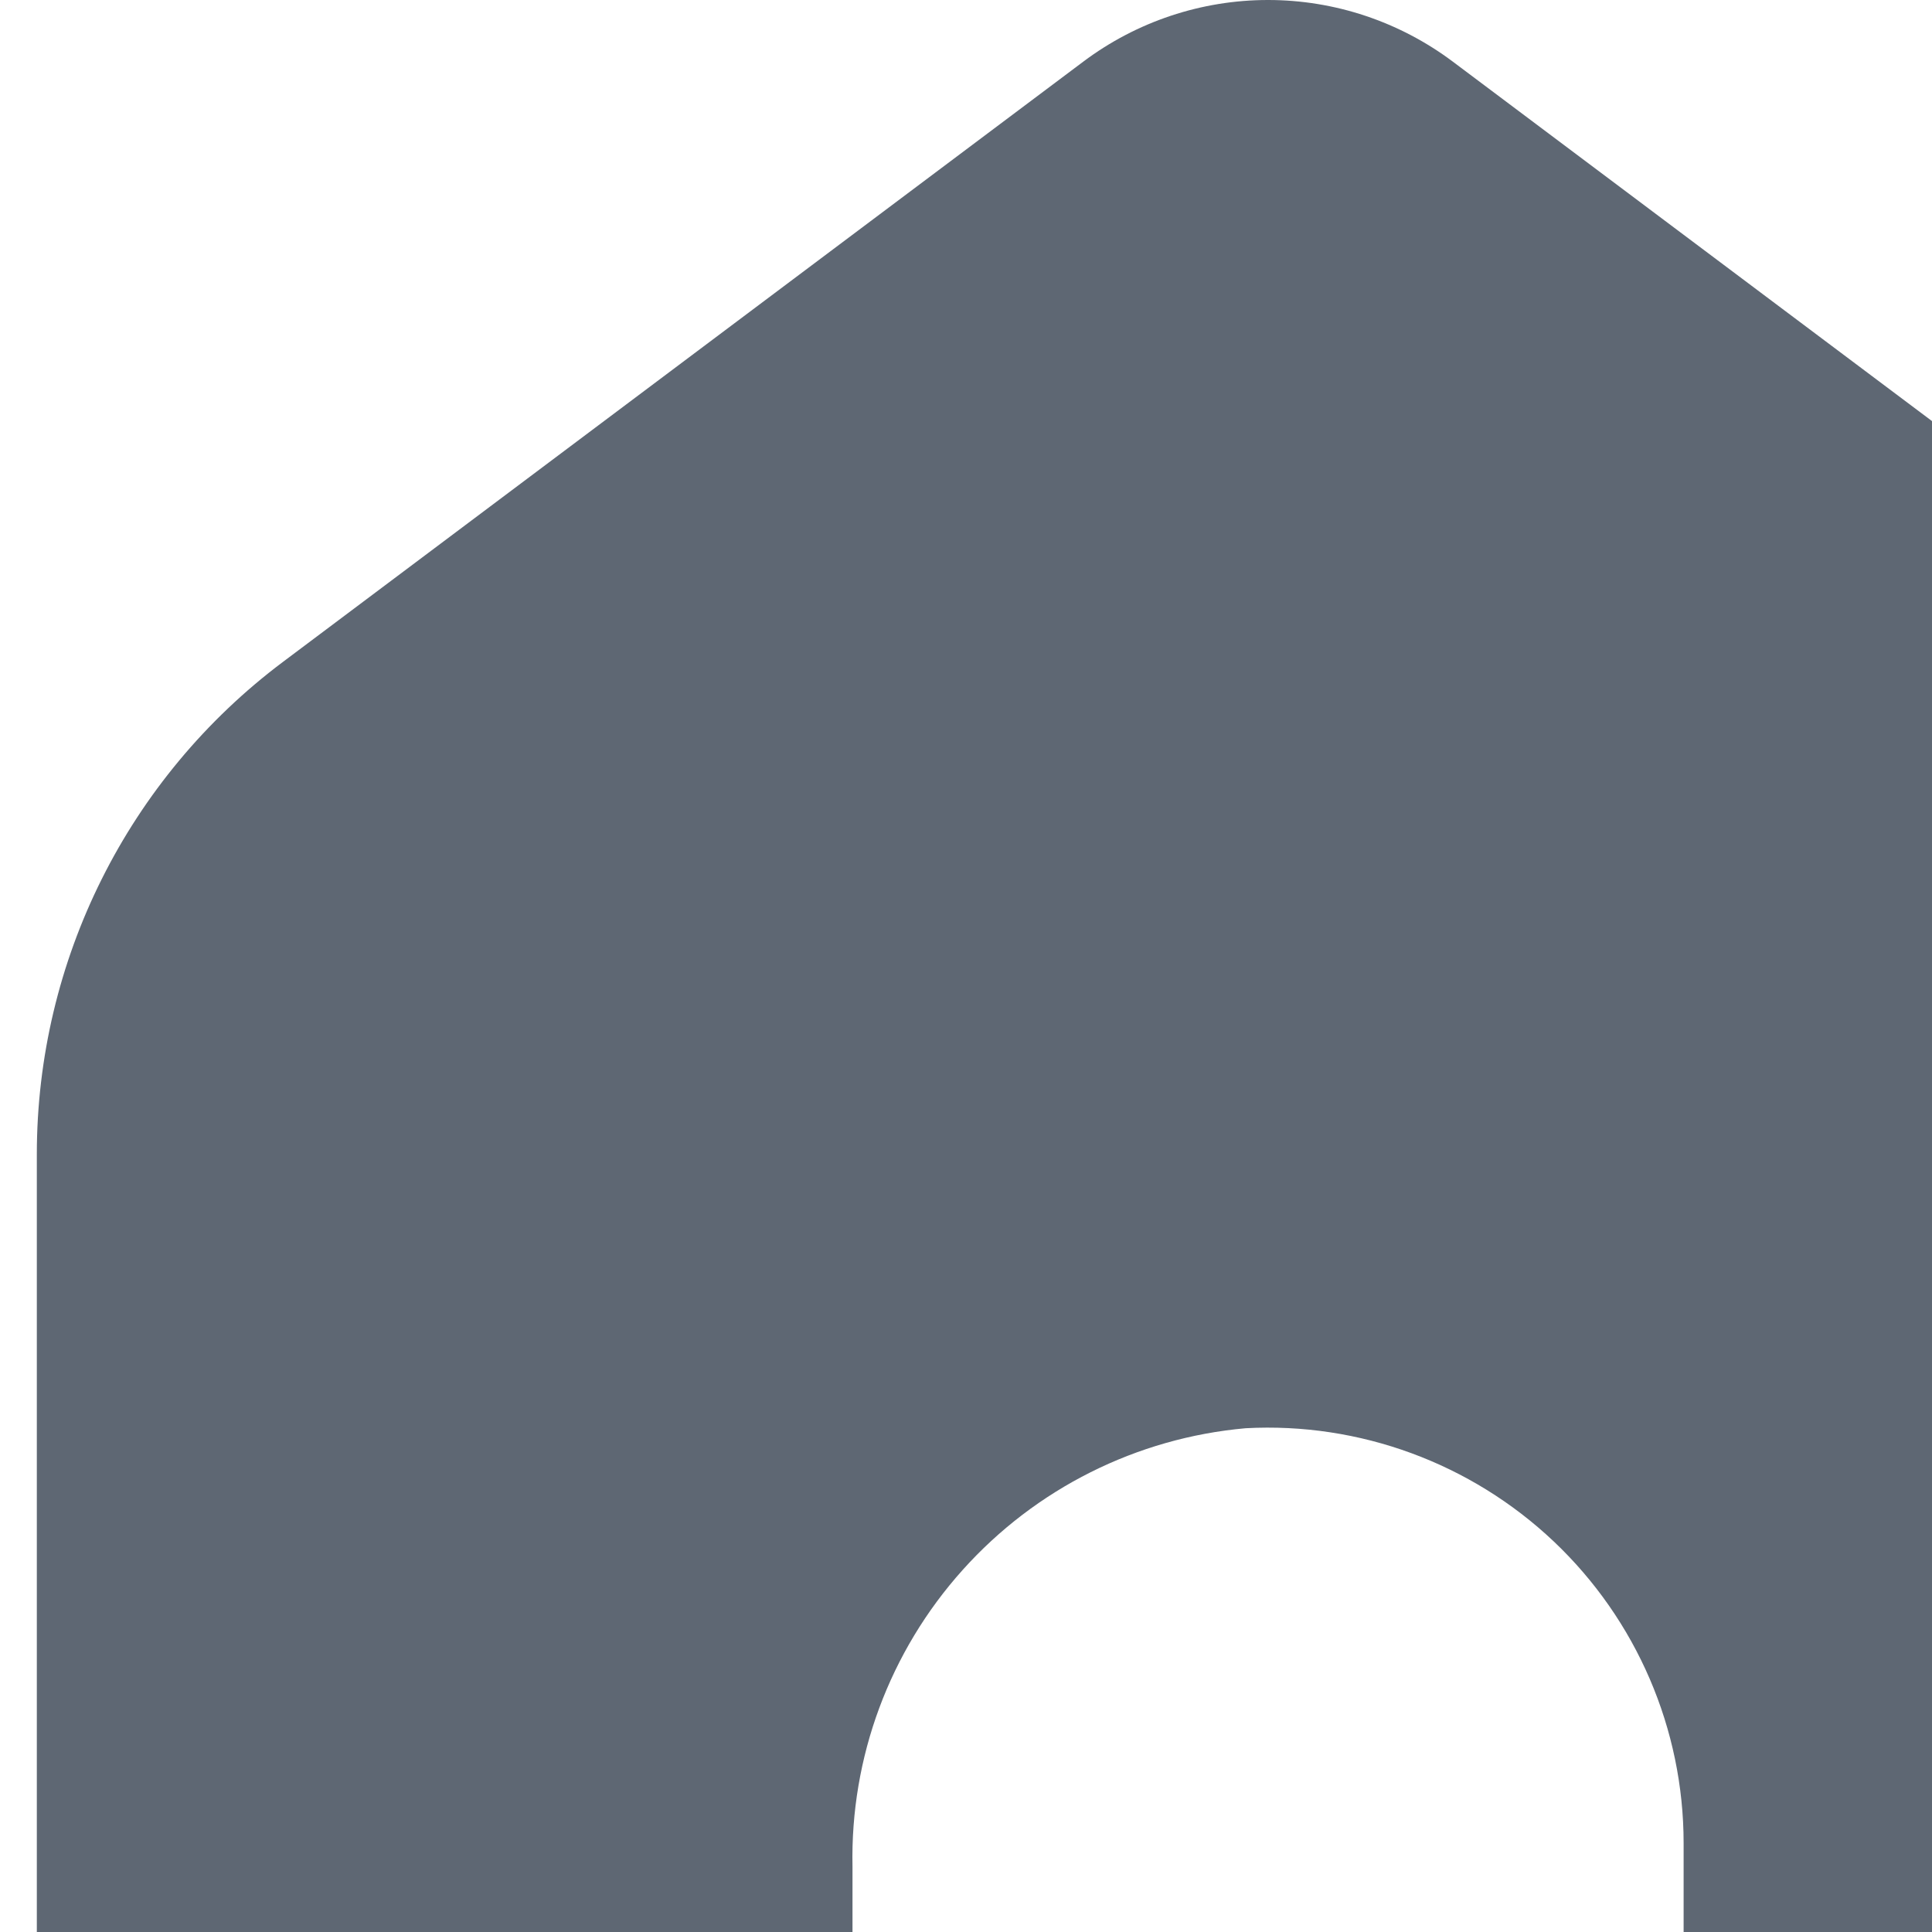 <svg width="16" height="16" viewBox="0 0 16 16" fill="none" xmlns="http://www.w3.org/2000/svg">
<path d="M0.305 18.451V9.559C0.305 7.954 1.06 6.444 2.344 5.481L8.972 0.51C9.413 0.179 9.95 0 10.501 0C11.053 0 11.589 0.179 12.031 0.51L18.658 5.481C19.942 6.444 20.698 7.954 20.698 9.559V18.451C20.698 19.127 20.429 19.775 19.951 20.253C19.473 20.731 18.825 21 18.149 21H15.217C14.879 21 14.555 20.866 14.316 20.627C14.077 20.388 13.943 20.064 13.943 19.726V15.264C13.943 14.32 13.554 13.416 12.868 12.766C12.182 12.117 11.259 11.777 10.316 11.828C9.414 11.908 8.576 12.328 7.972 13.002C7.367 13.676 7.041 14.554 7.06 15.459V19.726C7.06 20.064 6.926 20.388 6.686 20.627C6.447 20.866 6.123 21 5.785 21H2.854C2.178 21 1.529 20.731 1.051 20.253C0.573 19.775 0.305 19.127 0.305 18.451Z" fill="#5E6773"/>
</svg>
